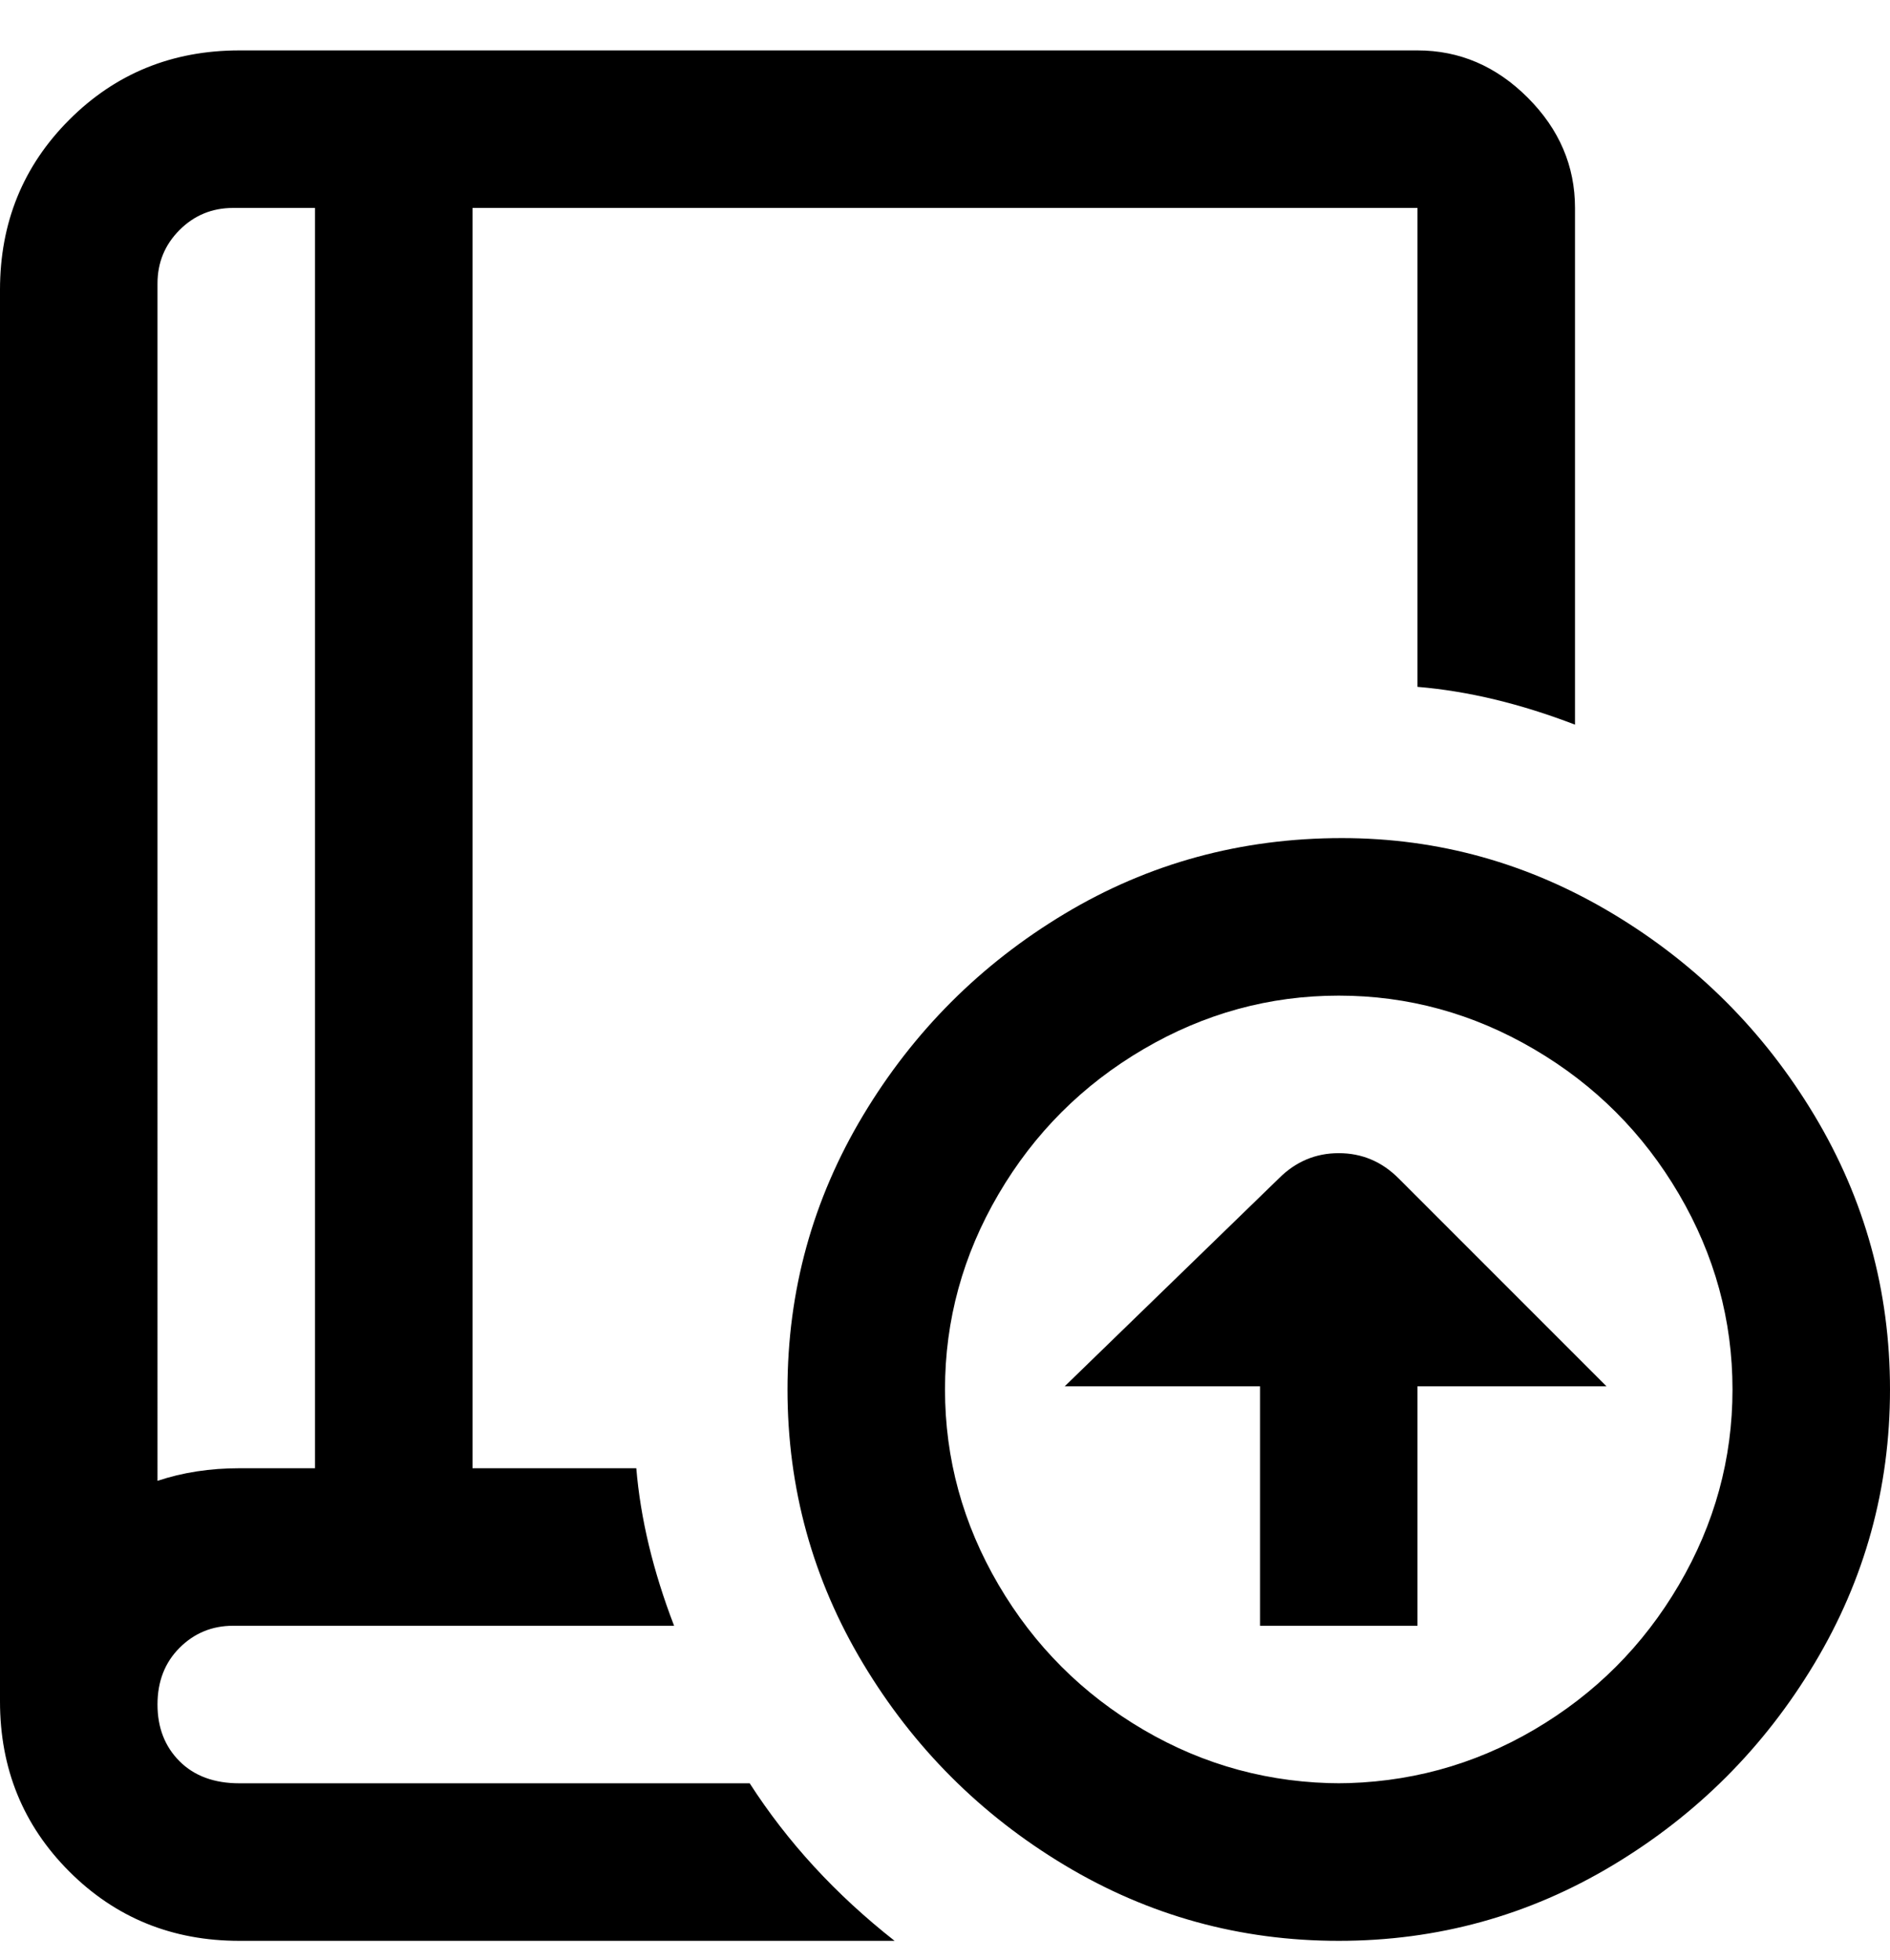 <svg viewBox="0 0 300 311" xmlns="http://www.w3.org/2000/svg"><path d="M119 283H38q-6 0-9.5-3.5t-3.5-9q0-5.5 3.5-9T37 258h70q-5-13-6-25H75V33h150v76q12 1 25 6V33q0-10-7.5-17.5T225 8H38Q22 8 11 19T0 46v224q0 16 11 27t27 11h104q-14-11-23-25zM38 33h12v200H38q-7 0-13 2V45q0-5 3.5-8.5T37 33h1zm175 100q-24 0-44 12t-32 32q-12 20-12 43.5t12 43.5q12 20 32 32t43.5 12q23.5 0 43.5-12t32-32q12-20 12-43.5T288 177q-12-20-32-32t-43-12zm0 150q-17 0-31.5-8.5t-23-23q-8.5-14.5-8.5-31t8.5-31q8.5-14.5 23-23t31-8.5q16.5 0 31 8.5t23 23q8.5 14.5 8.5 31t-8.5 31q-8.5 14.5-23 23T212 283h1zm42-63h-30v38h-25v-38h-31l34-33q4-4 9.5-4t9.5 4l33 33z"/></svg>